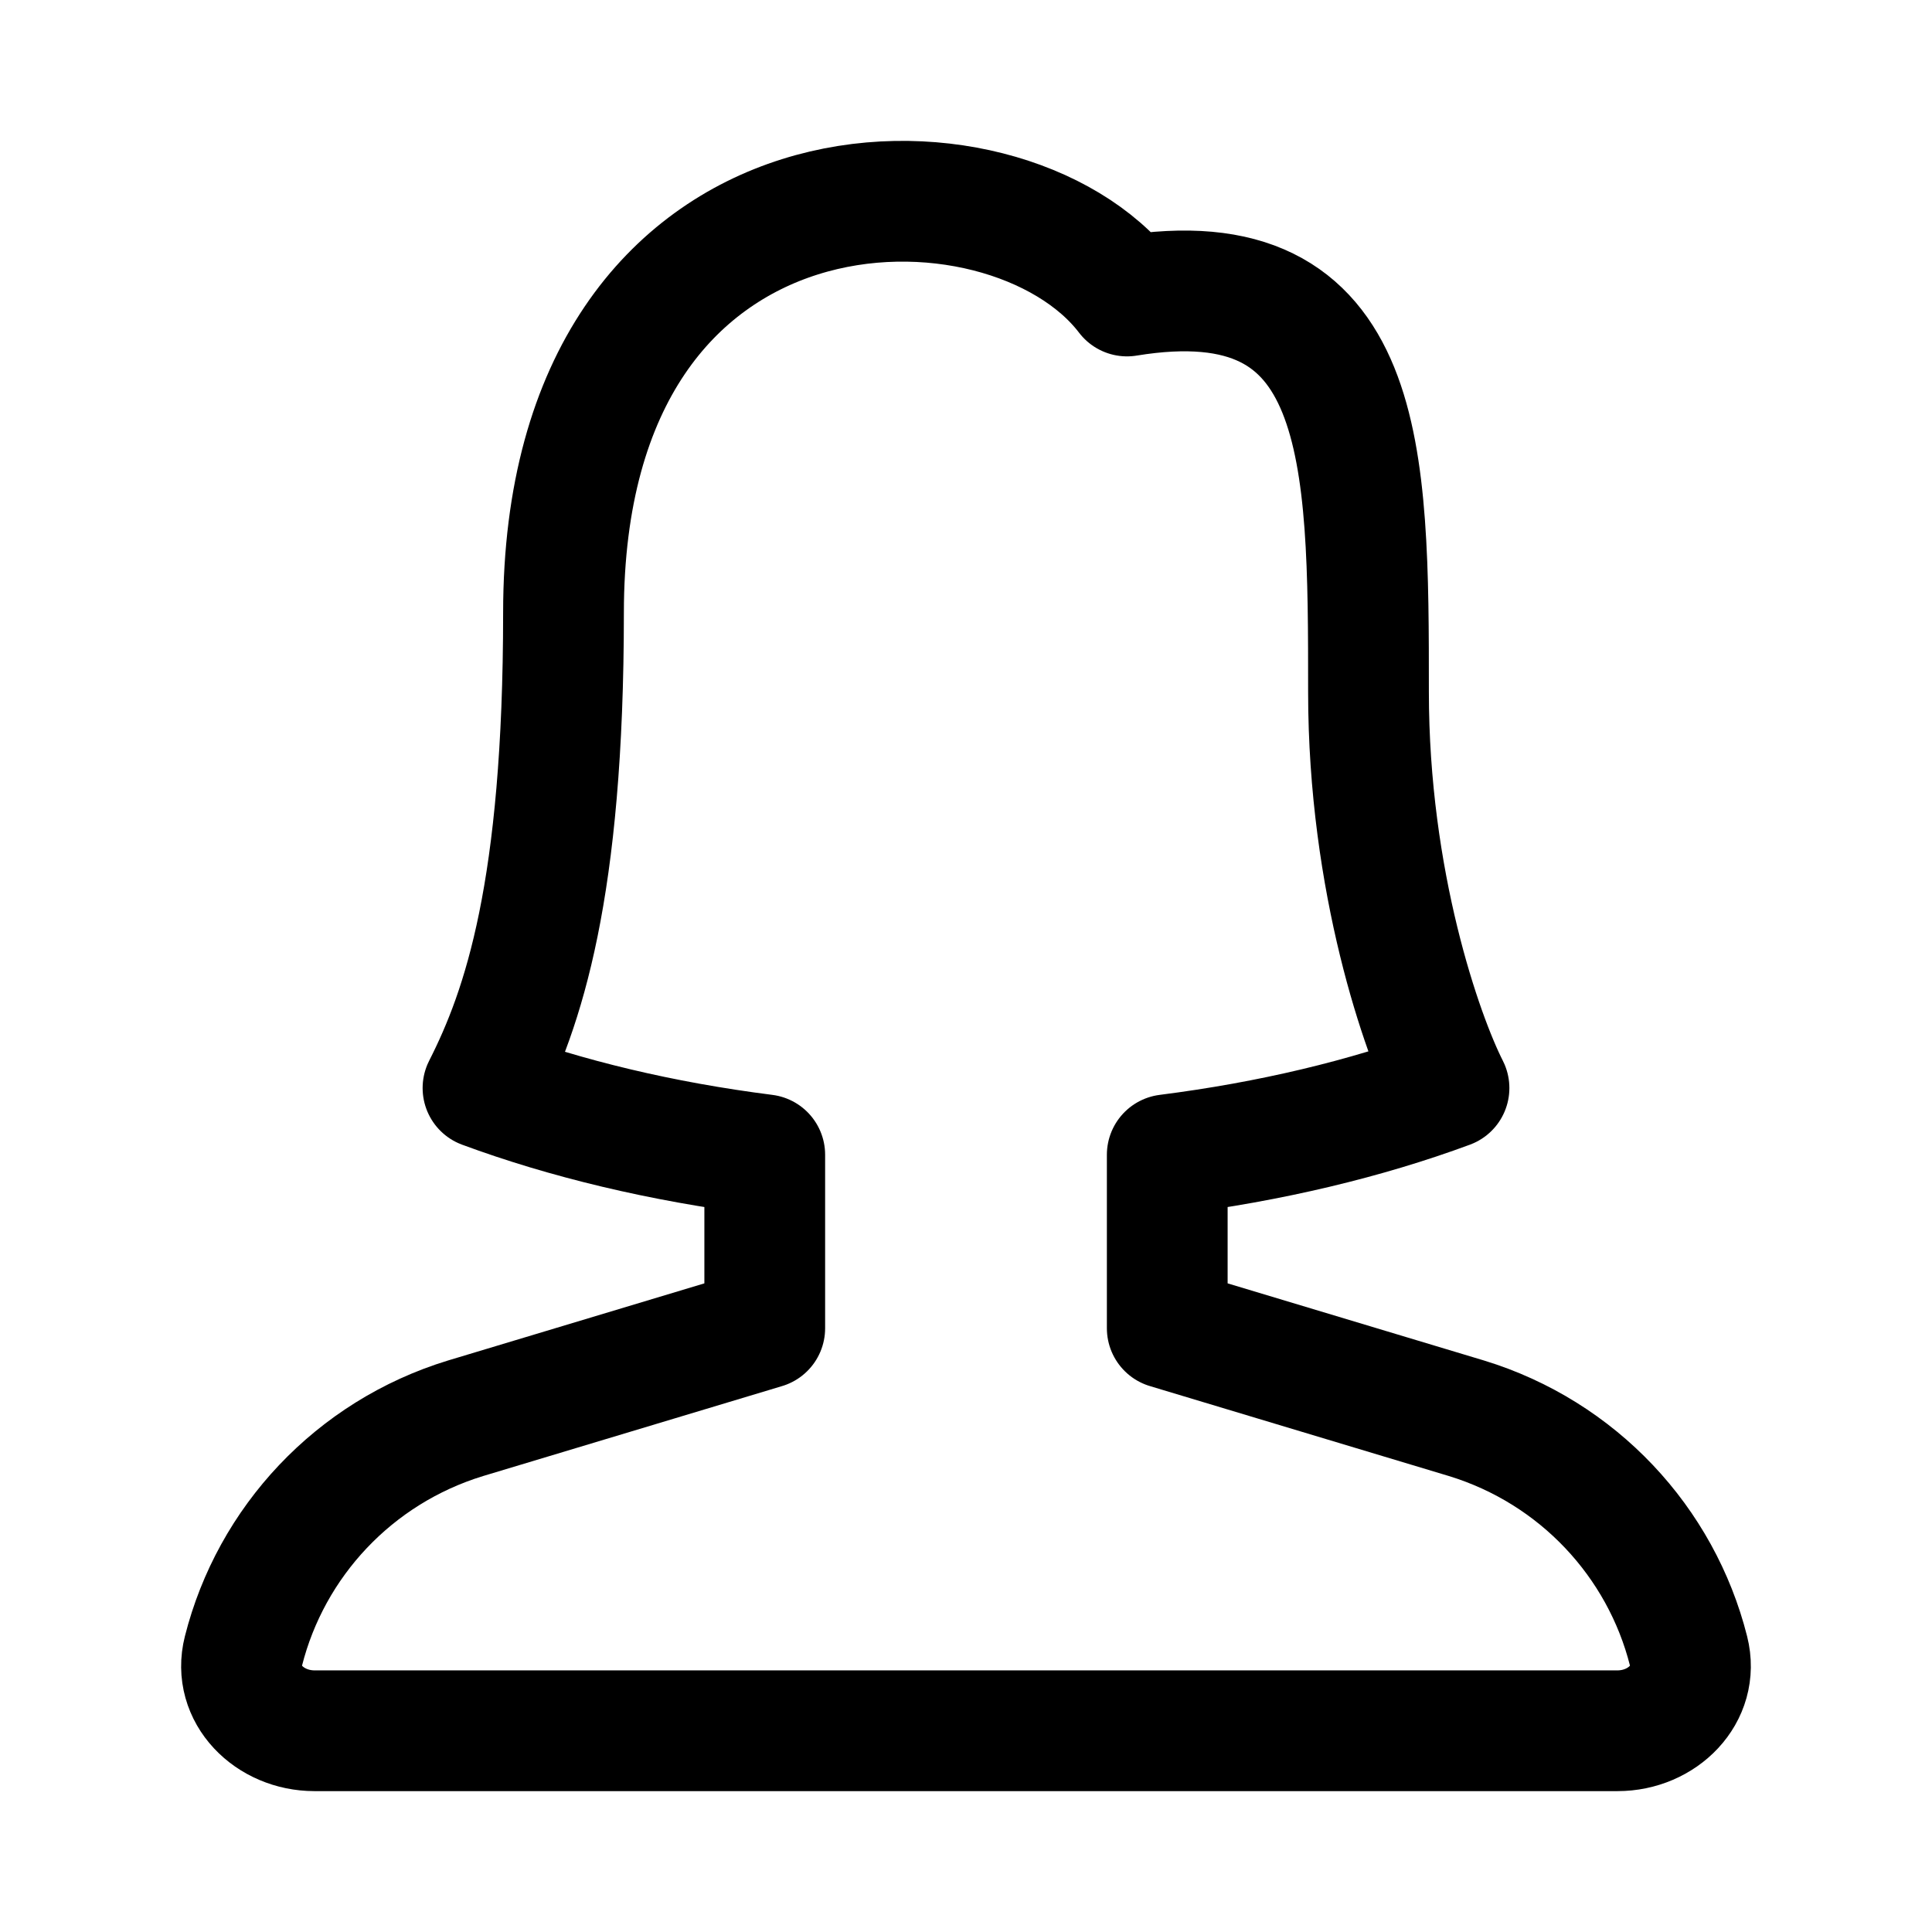 <svg width="24" height="24" viewBox="0 0 24 24" fill="none" xmlns="http://www.w3.org/2000/svg">
    <path d="M14.5 16.5L18.216 17.618C19.603 18.042 20.634 19.155 20.976 20.51C21.111 21.046 20.649 21.5 20.094 21.5H3.906C3.351 21.5 2.888 21.046 3.024 20.51C3.366 19.155 4.397 18.042 5.784 17.618L9.5 16.5V14.345C8.215 14.182 7.03 13.897 6 13.516C6.5 12.532 7 11.056 7 7.613C7 1.709 12.5 1.709 14 3.677C17 3.185 17 5.645 17 8.597C17 10.958 17.667 12.86 18 13.516C16.97 13.897 15.785 14.182 14.5 14.345V16.5Z" stroke="currentColor" stroke-width="1.5" stroke-linejoin="round"/>
</svg>
